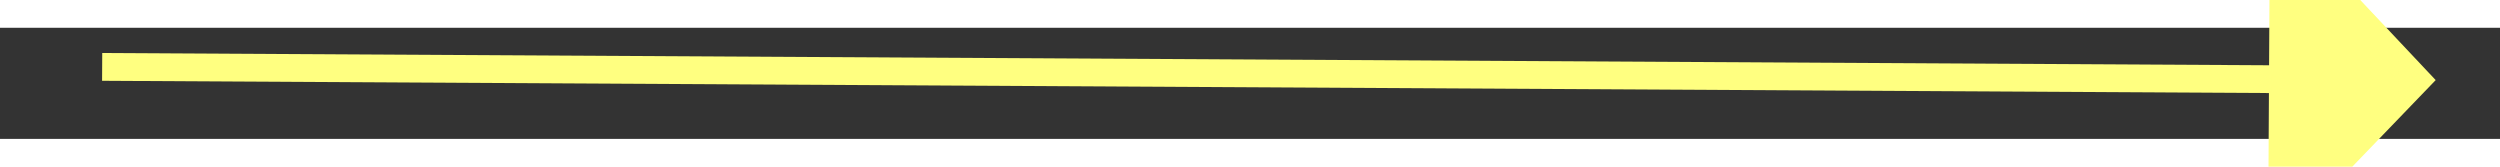 ﻿<?xml version="1.0" encoding="utf-8"?>
<svg version="1.1" xmlns:xlink="http://www.w3.org/1999/xlink" width="90px" height="6px" preserveAspectRatio="xMinYMid meet" viewBox="822 1987  90 4" xmlns="http://www.w3.org/2000/svg">
  <rect x="822" y="1987" width="90" height="4" fill="#333333" stroke="none"/>
  <g transform="matrix(-0.695 0.719 -0.719 -0.695 2900.036 2747.008 )">
    <path d="M 903 1994.8  L 909 1988.5  L 903 1982.2  L 903 1994.8  Z " fill-rule="nonzero" fill="#ffff80" stroke="none" transform="matrix(-0.691 -0.723 0.723 -0.691 28.648 3989.247 )" />
    <path d="M 825 1988.5  L 904 1988.5  " stroke-width="1" stroke="#ffff80" fill="none" transform="matrix(-0.691 -0.723 0.723 -0.691 28.648 3989.247 )" />
  </g>
</svg>